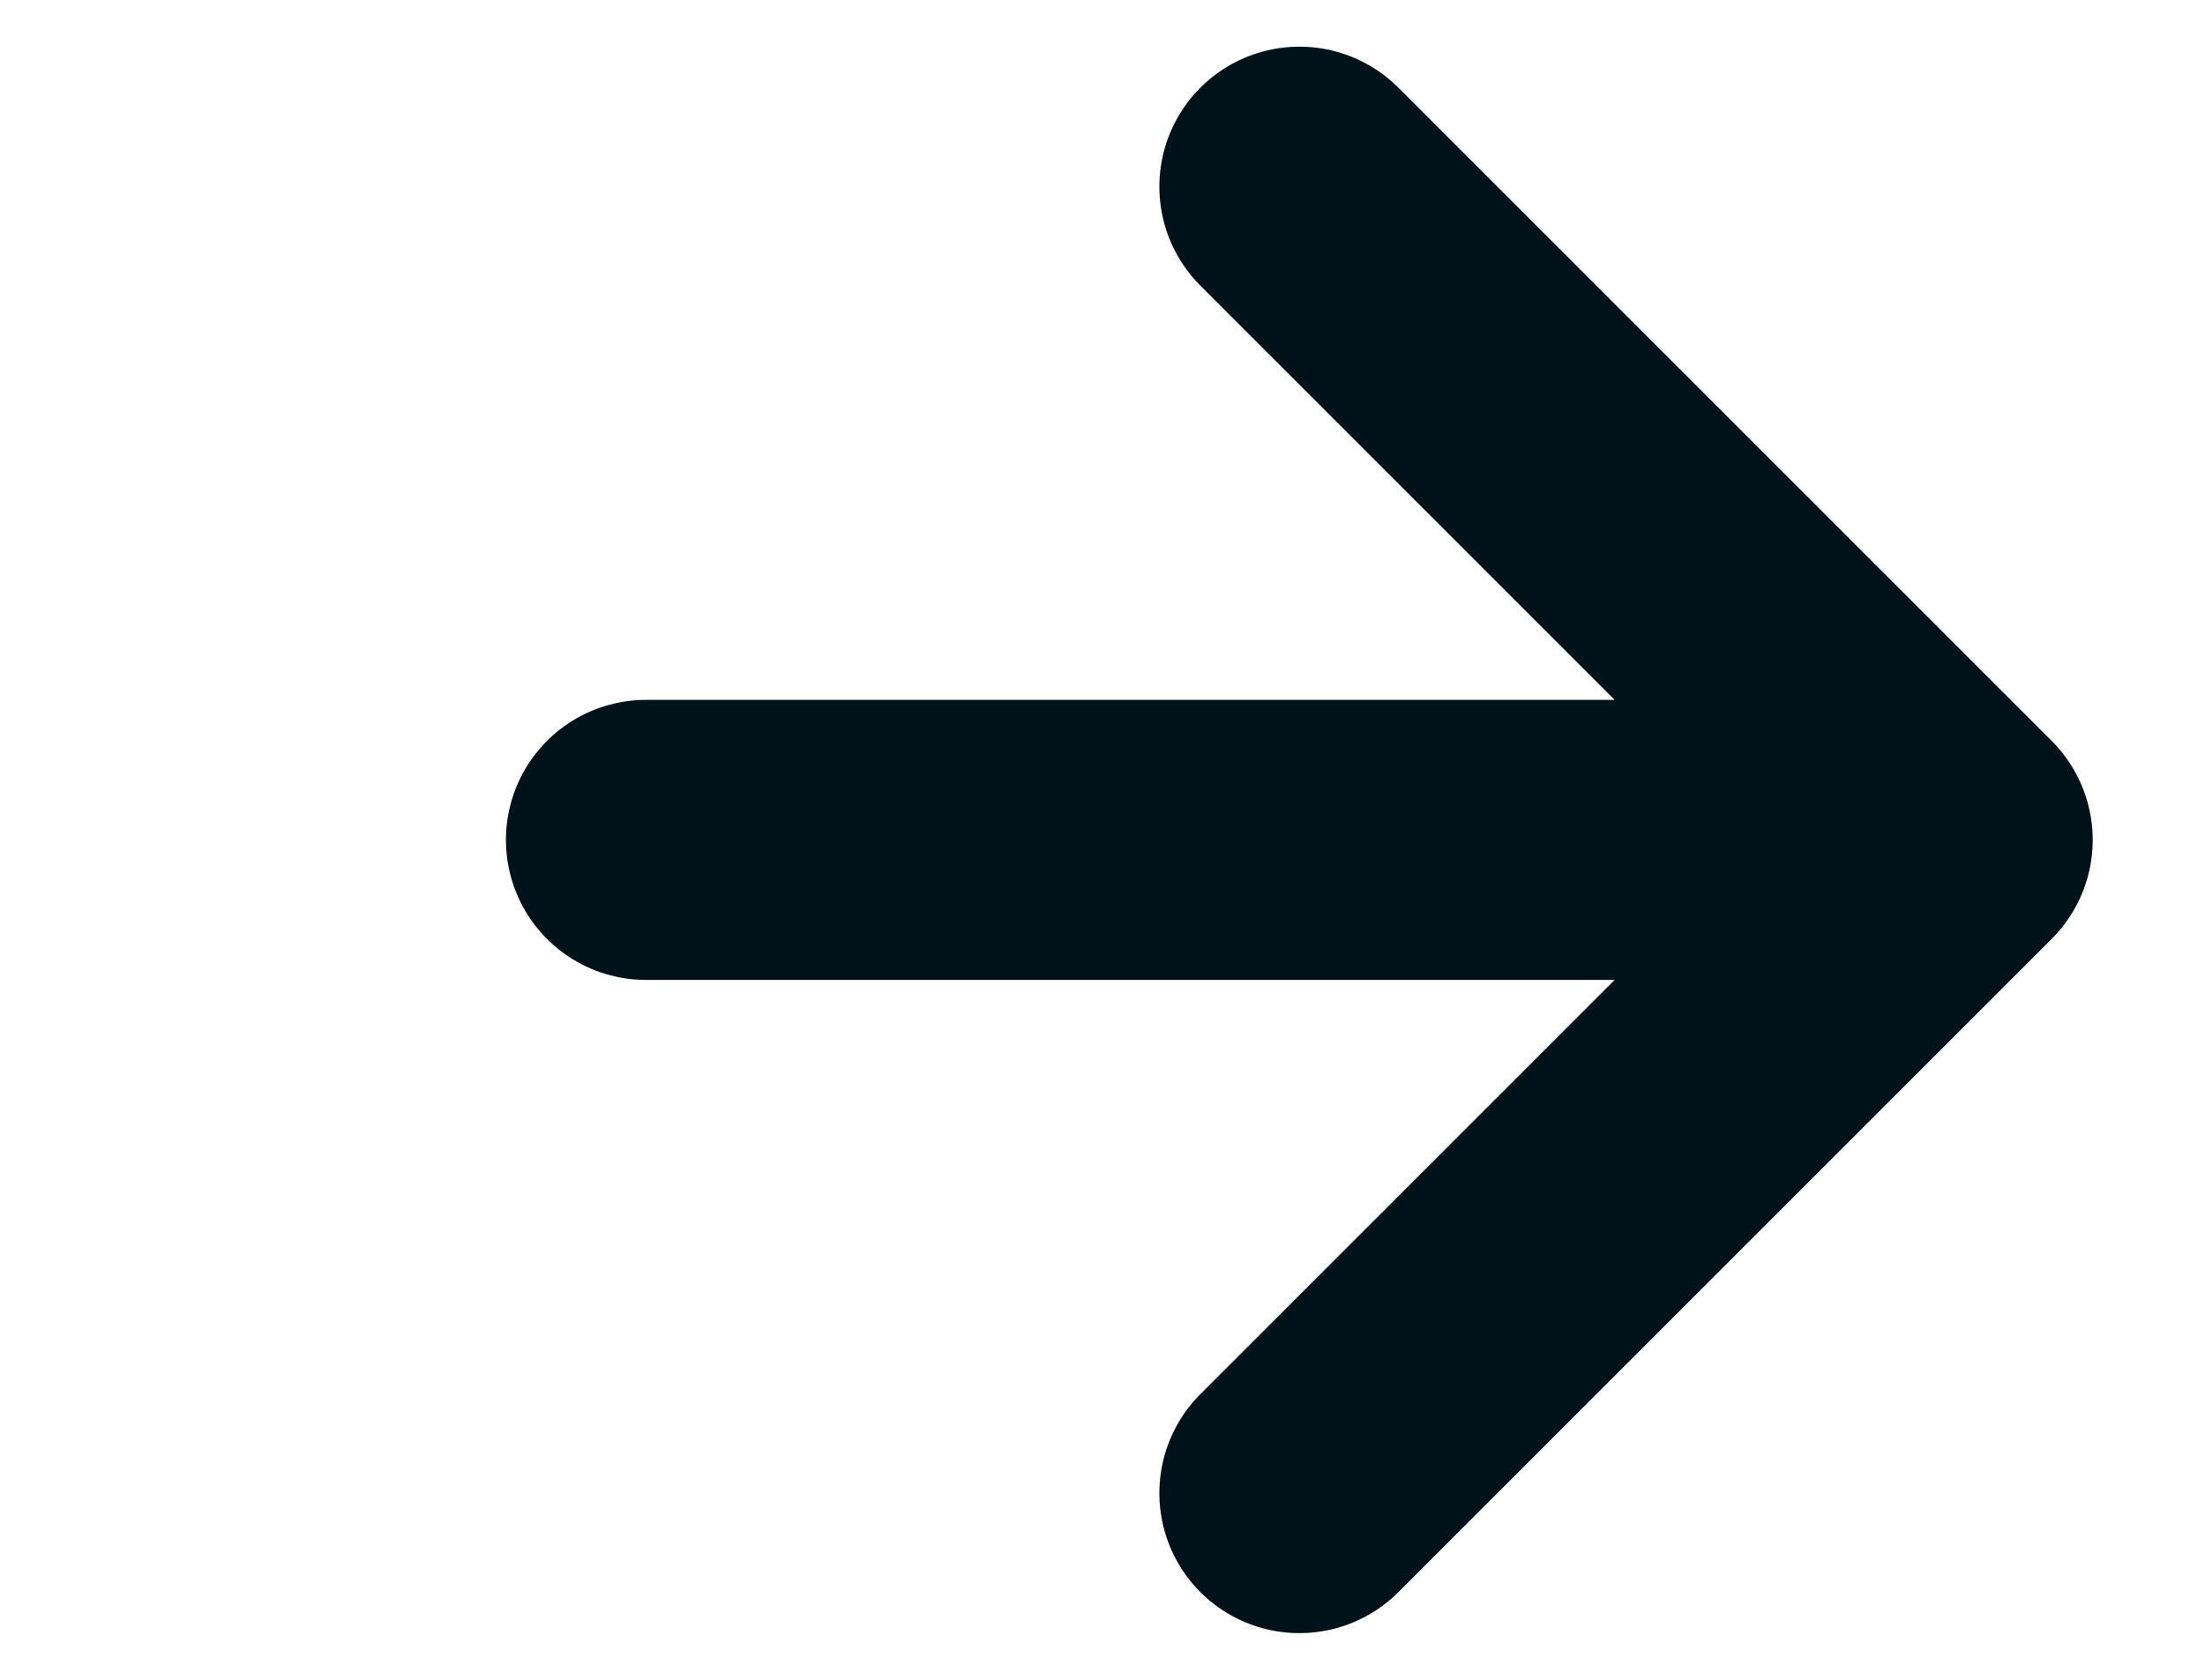 <svg width="21" height="16" fill="none" xmlns="http://www.w3.org/2000/svg"><path d="M6.152 8h12.445M12.375 1.778 18.597 8l-6.222 6.222" stroke="#001219" stroke-width="2.667" stroke-linecap="round" stroke-linejoin="round"/></svg>